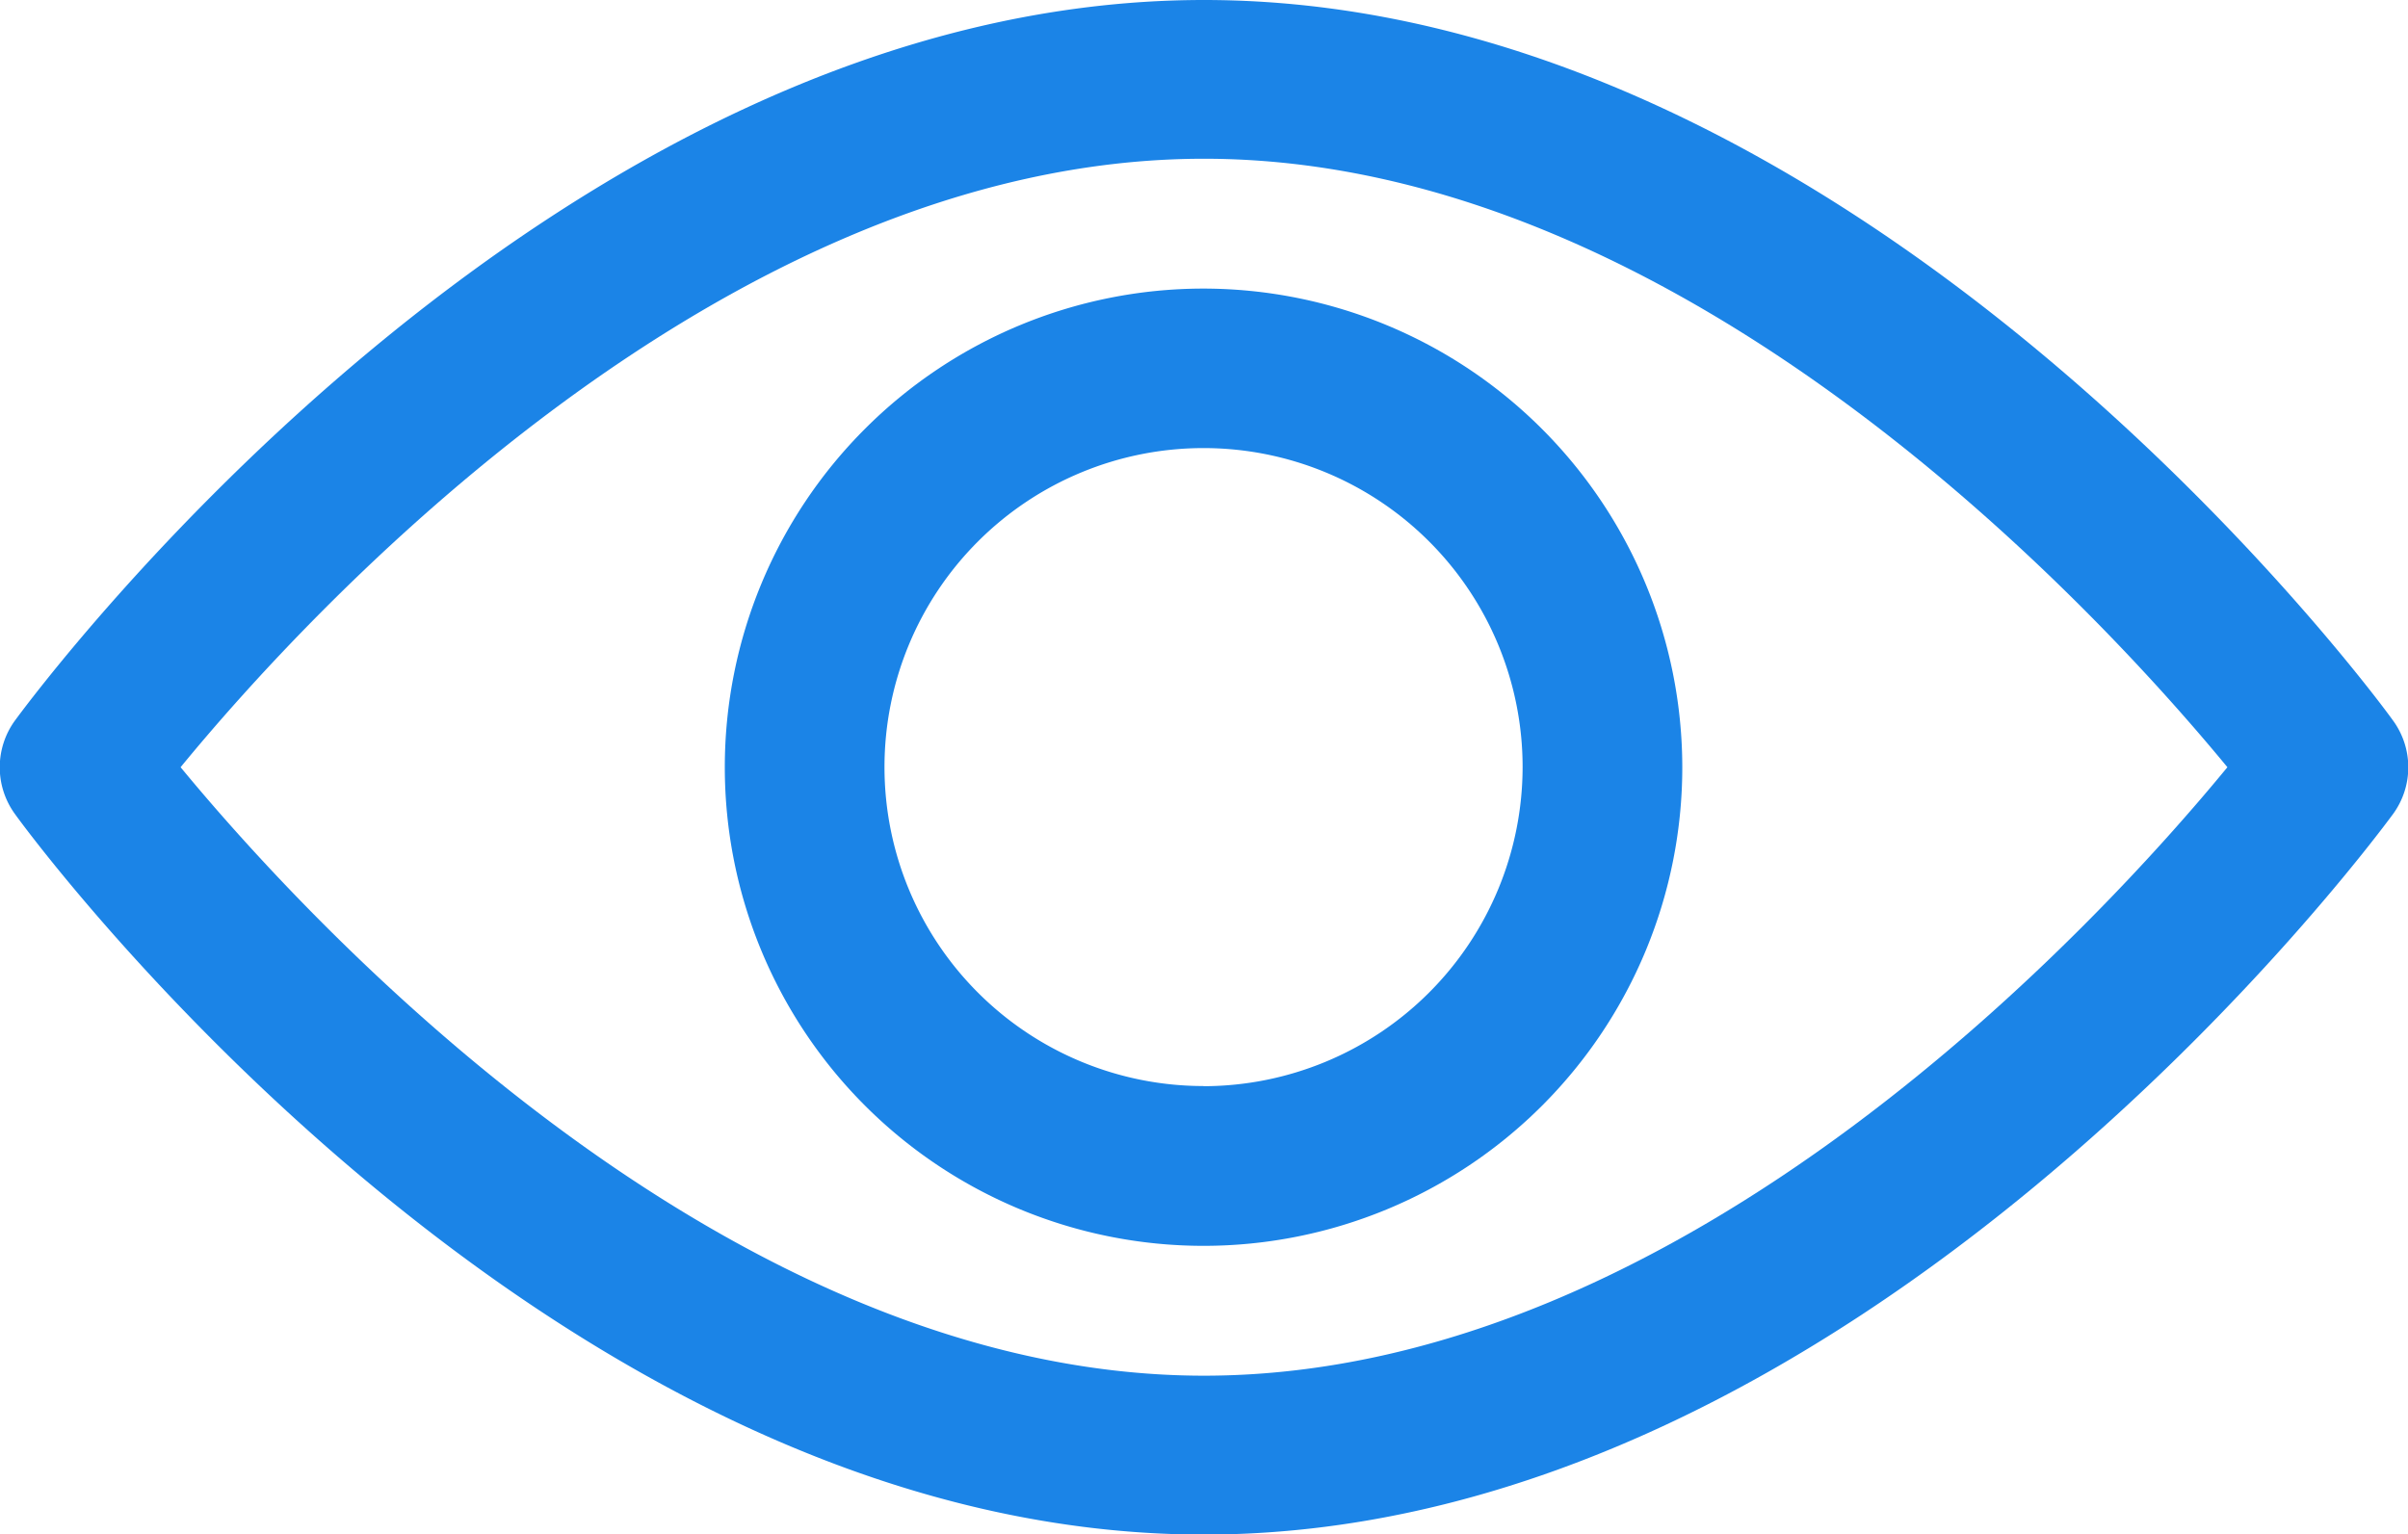 <svg xmlns="http://www.w3.org/2000/svg" width="16" height="10.198" viewBox="0 0 16 10.198">
    <defs>
        <style>
            .prefix__cls-1{fill:#1b84e7}
        </style>
    </defs>
    <g id="prefix__view" transform="translate(0 -92.835)">
        <g id="prefix__Group_2025" data-name="Group 2025" transform="translate(0 92.835)">
            <g id="prefix__Group_2024" data-name="Group 2024">
                <path id="prefix__Path_4439" d="M15.9 97.623c-.143-.2-3.549-4.788-7.9-4.788S.244 97.427.1 97.623a.528.528 0 0 0 0 .623c.143.2 3.549 4.788 7.9 4.788s7.755-4.592 7.9-4.788a.527.527 0 0 0 0-.623zM8 101.978c-3.2 0-5.979-3.048-6.8-4.044.82-1 3.59-4.044 6.8-4.044s5.979 3.047 6.8 4.044c-.82.998-3.589 4.044-6.8 4.044z" class="prefix__cls-1" data-name="Path 4439" transform="translate(0 -92.835)"/>
            </g>
        </g>
        <g id="prefix__Group_2027" data-name="Group 2027" transform="translate(4.819 94.753)">
            <g id="prefix__Group_2026" data-name="Group 2026">
                <path id="prefix__Path_4440" d="M157.9 154.725a3.181 3.181 0 1 0 3.181 3.181 3.184 3.184 0 0 0-3.181-3.181zm0 5.3a2.12 2.12 0 1 1 2.12-2.12 2.123 2.123 0 0 1-2.12 2.121z" class="prefix__cls-1" data-name="Path 4440" transform="translate(-154.722 -154.725)"/>
            </g>
        </g>
    </g>
</svg>
